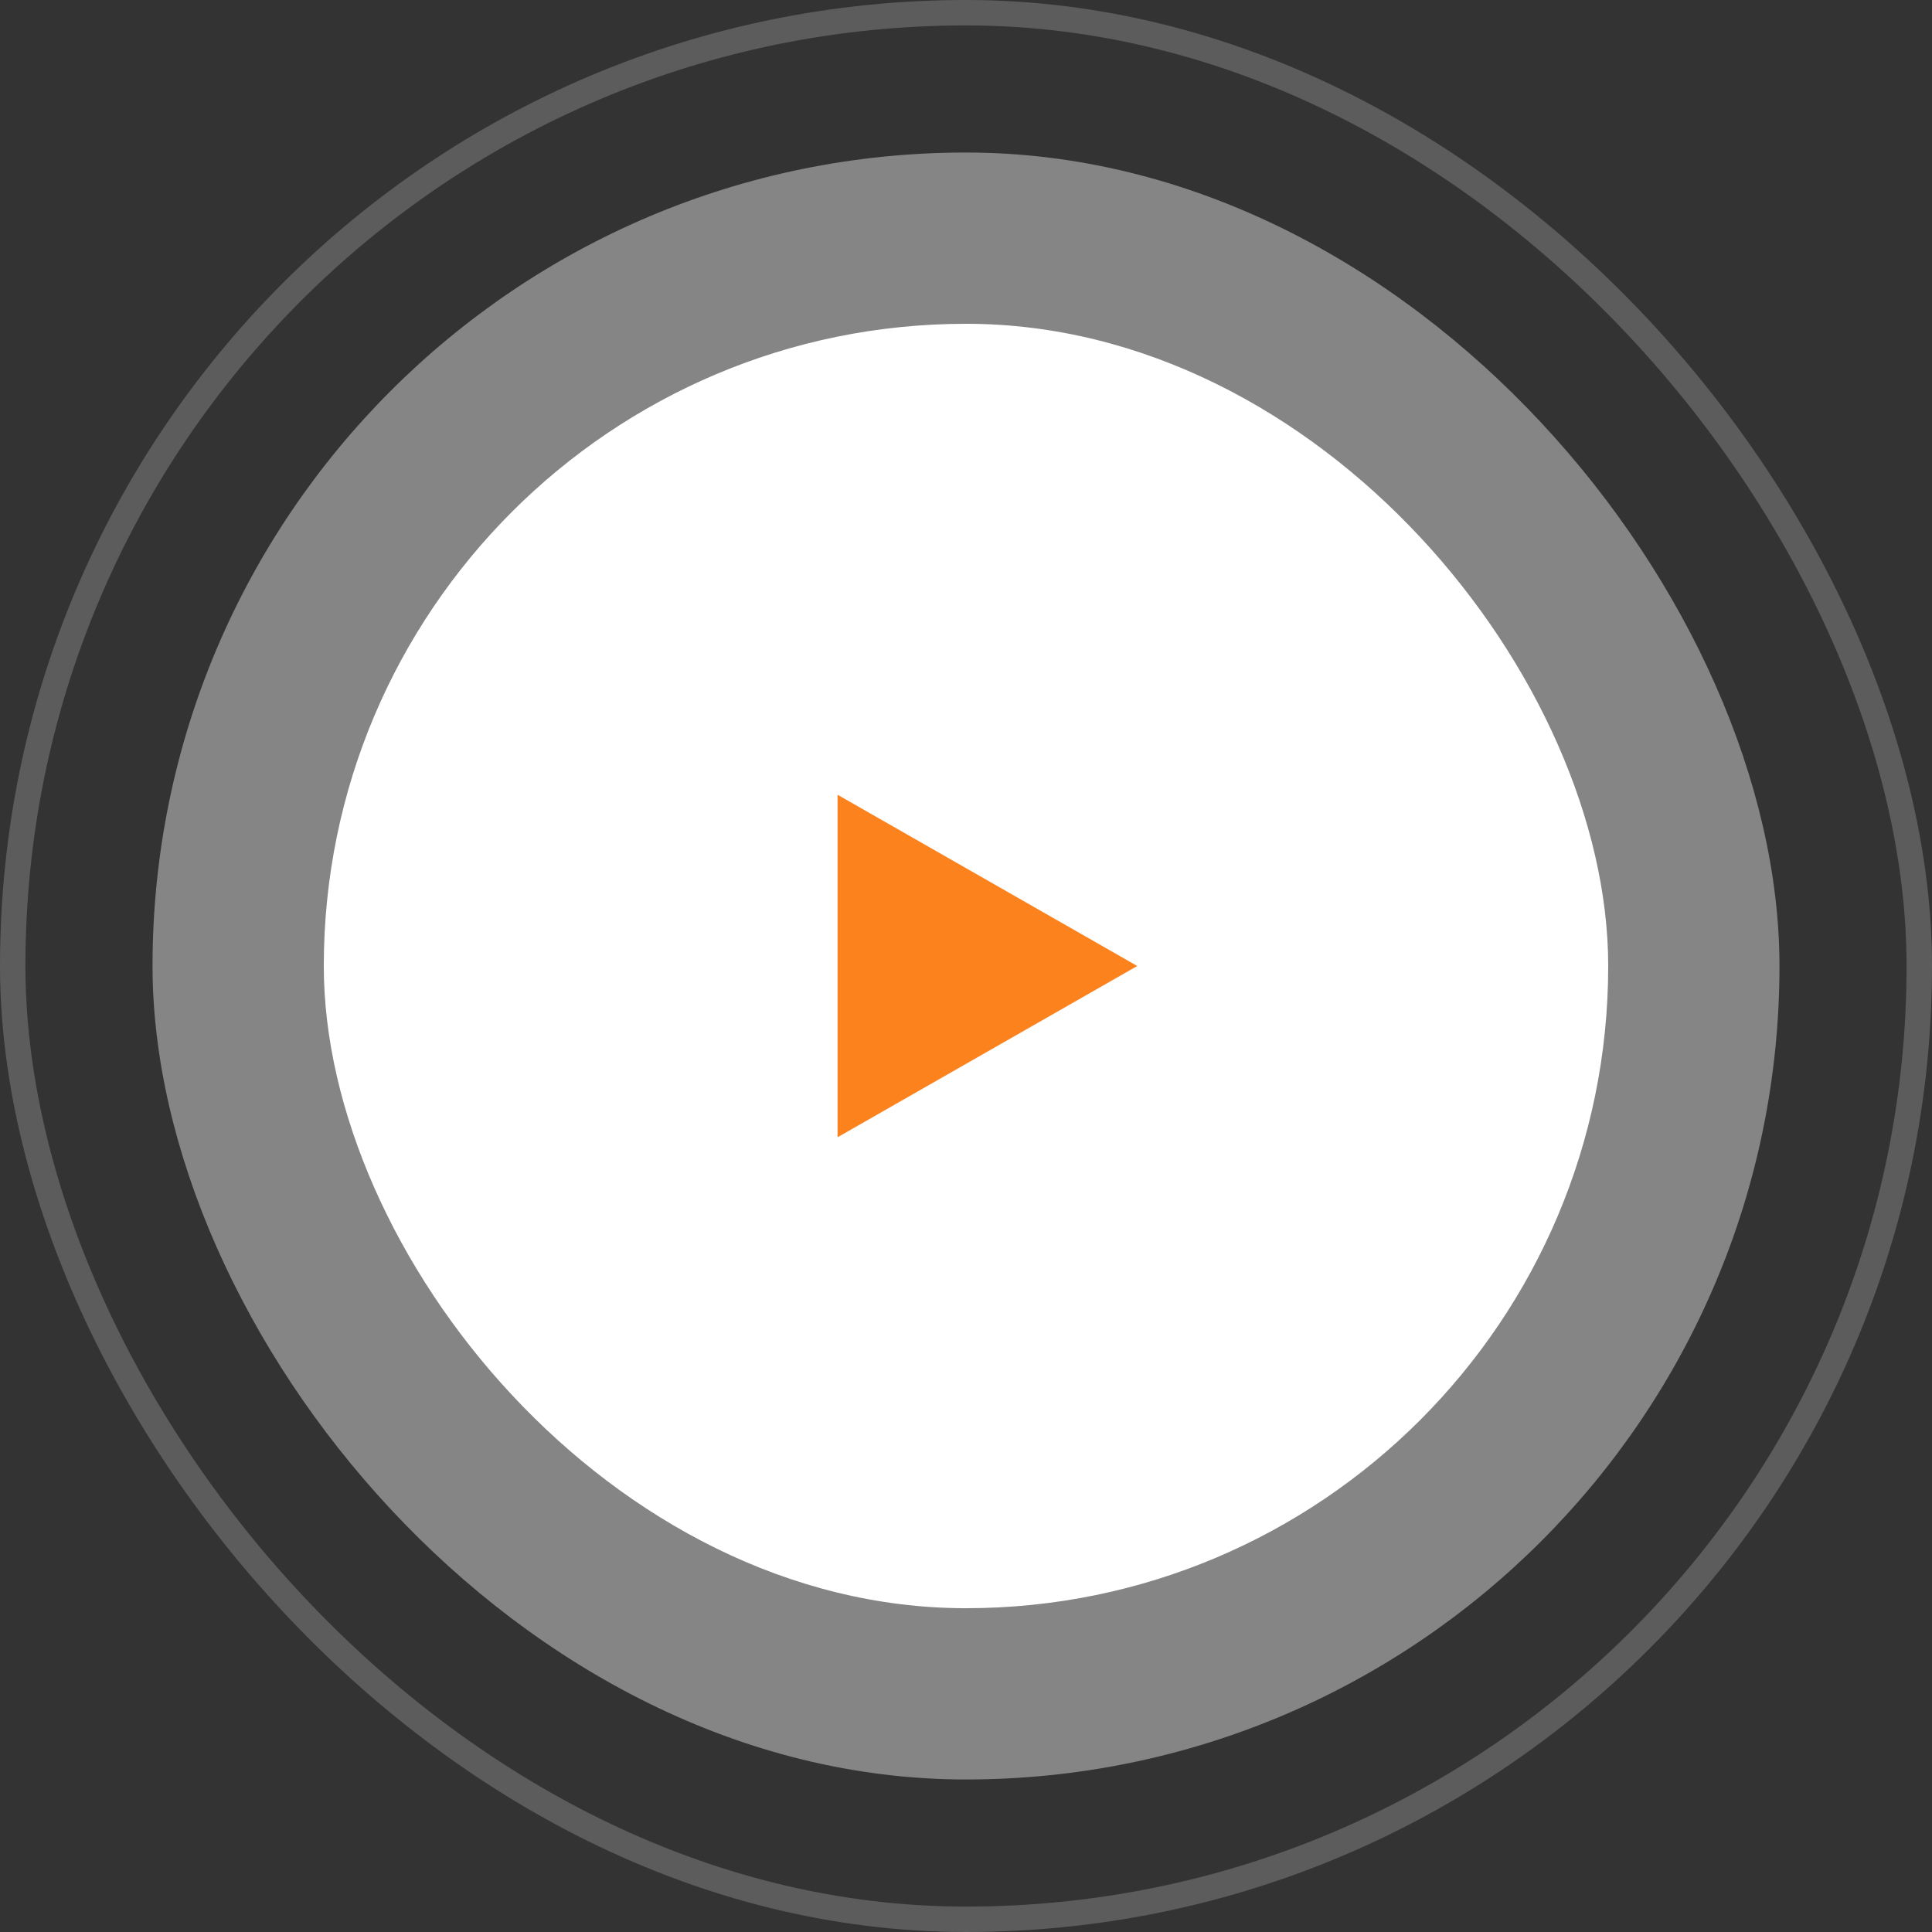 <svg width="76" height="76" viewBox="0 0 76 76" fill="none" xmlns="http://www.w3.org/2000/svg">
<rect x="0" y="0" width="76" height="76" fill="#333333" stroke="none"/>
<rect x="6" y="6" width="64" height="64" rx="32" fill="white" fill-opacity="0.4"/>
<rect opacity="0.2" x="0.5" y="0.5" width="75" height="75" rx="37.5" stroke="white"/>
<rect x="12.737" y="12.737" width="50.526" height="50.526" rx="25.263" fill="white"/>
<path d="M32.947 31.263L44.737 38L32.947 44.737V31.263Z" fill="#FC821E"/>
</svg>
